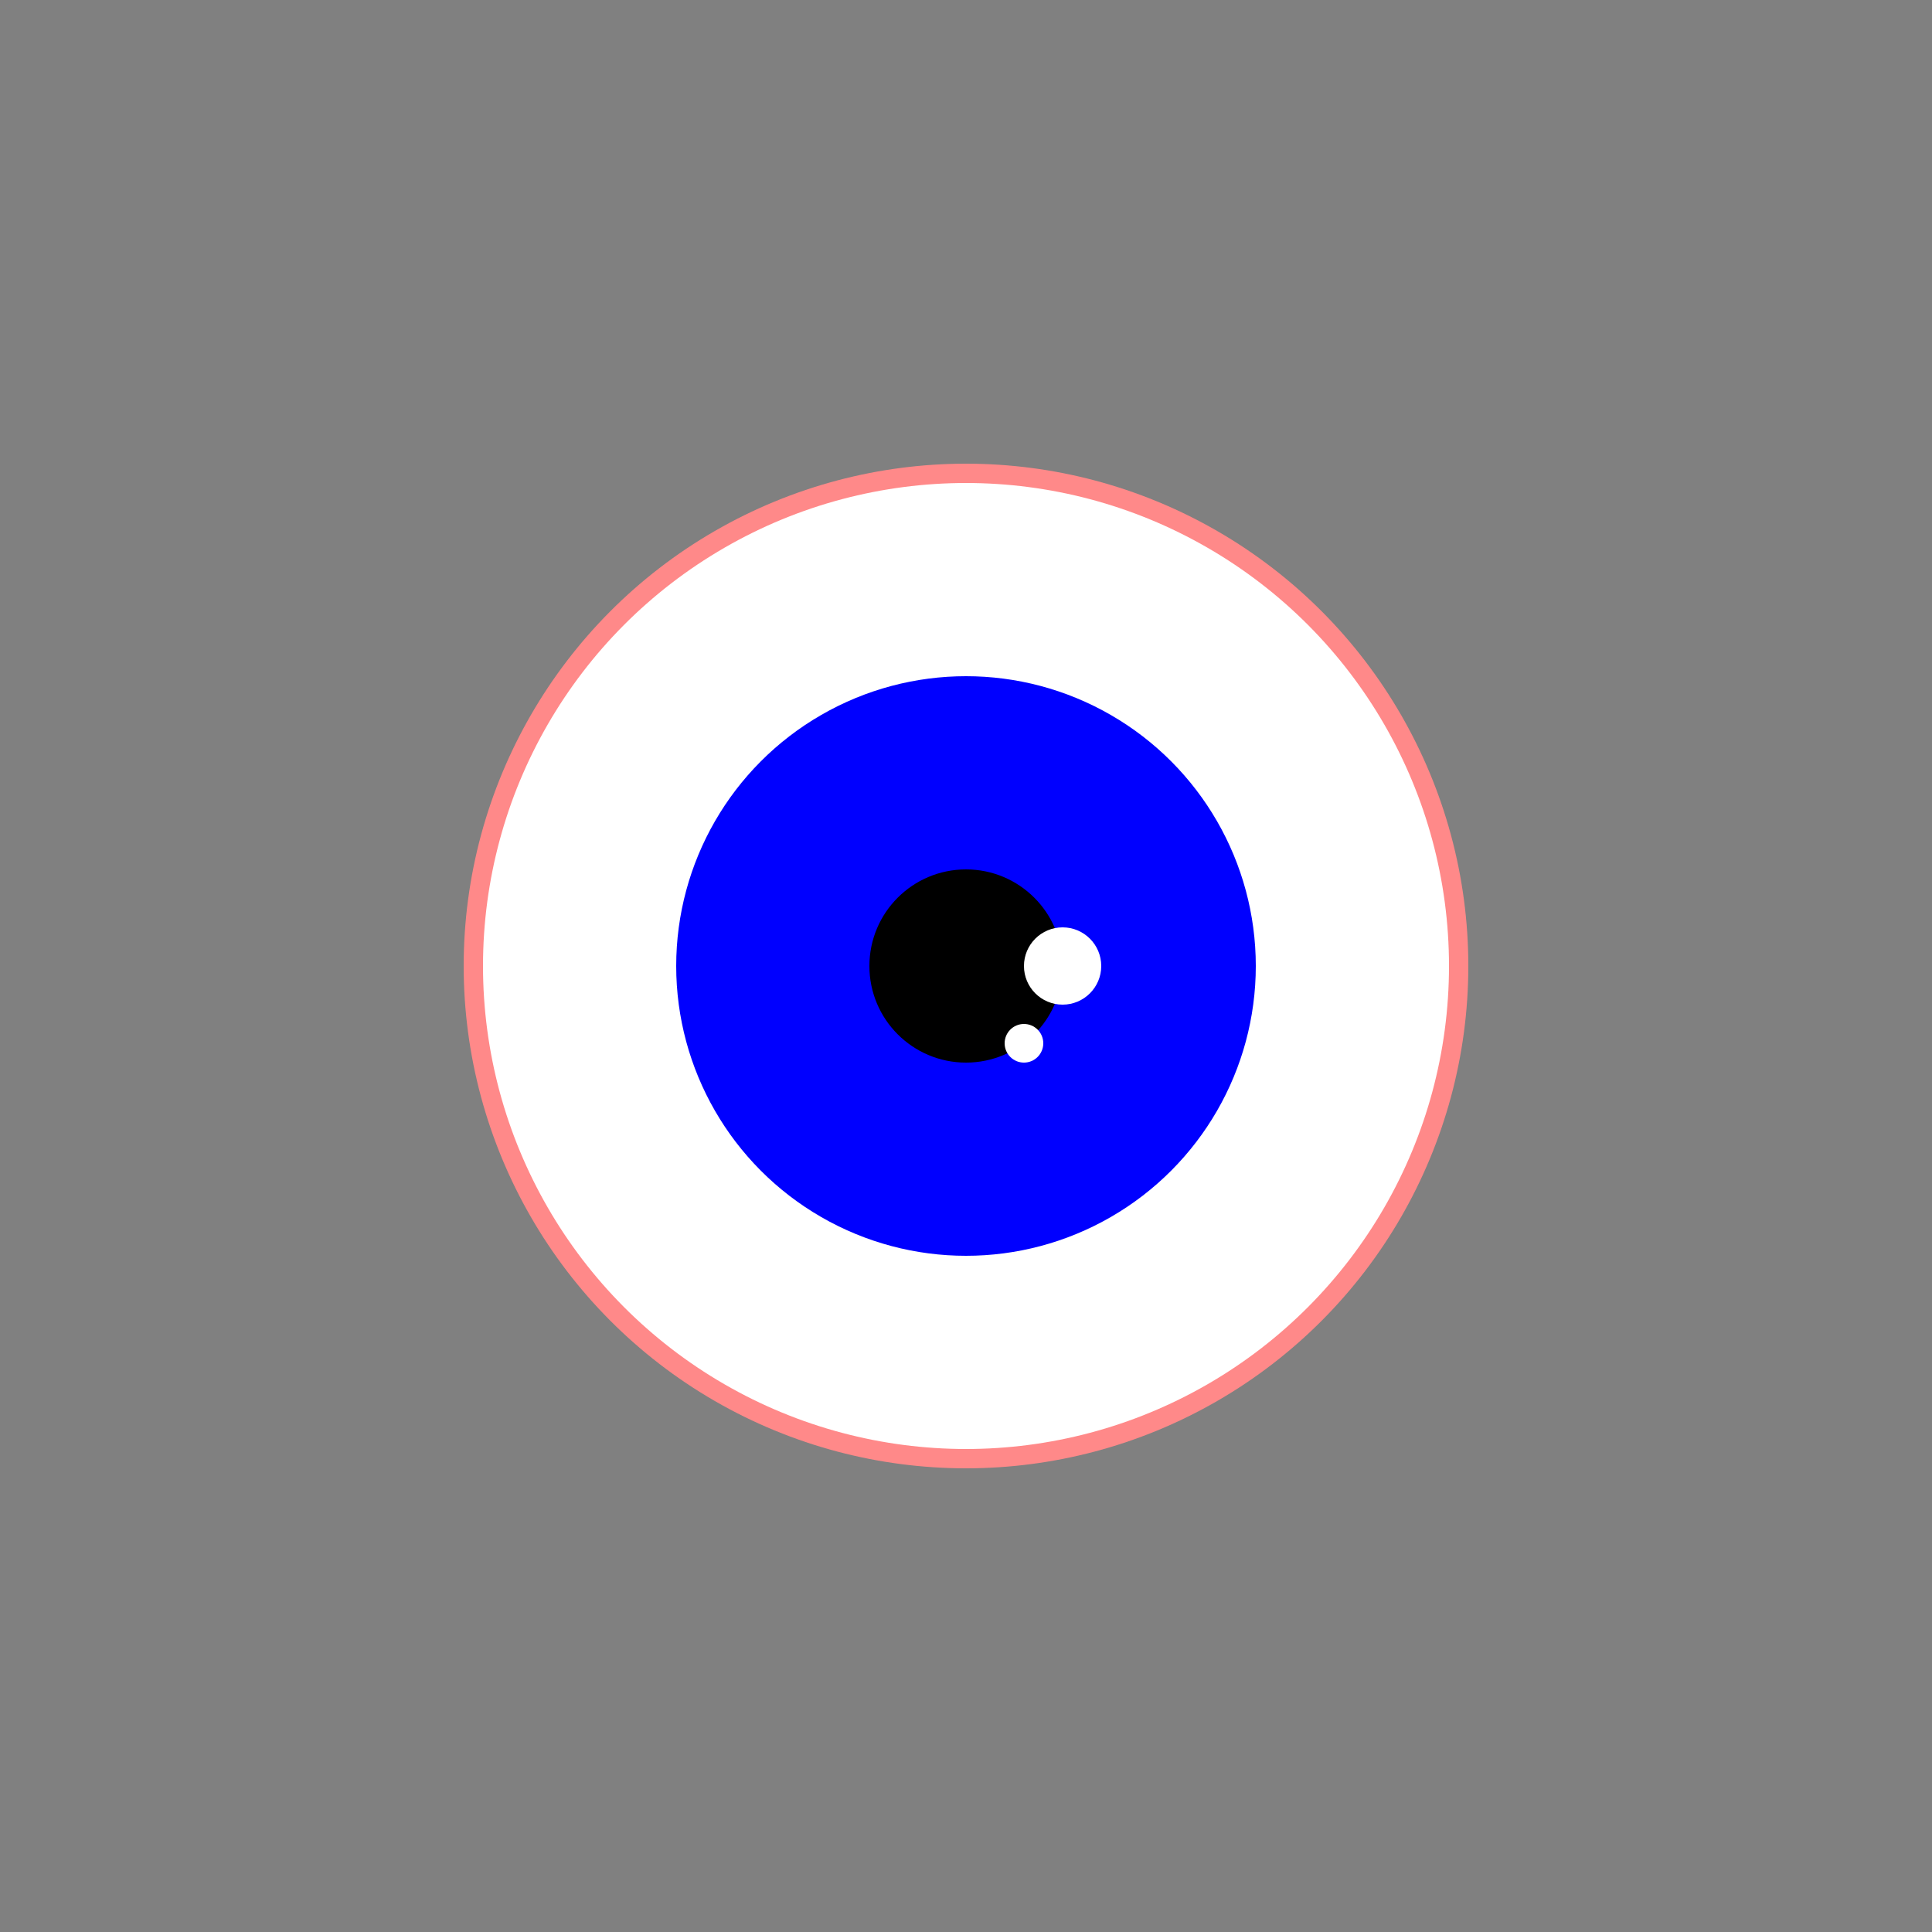 <svg width="100%" height="100%" viewBox="0 0 100 100">
    <rect x="0" y="0" width="100" height="100" fill="#808080" stroke="none"/>
    <circle cx="50" cy="50" r="26" fill="#ff8989" />
    <circle cx="50" cy="50" r="25" fill="white" />
    <circle cx="50" cy="50" r="15" fill="blue" />
    <circle cx="50" cy="50" r="5" fill="black" />
    <circle cx="55" cy="50" r="2" fill="white" />
    <circle cx="53" cy="54" r="1" fill="white" />
</svg>
